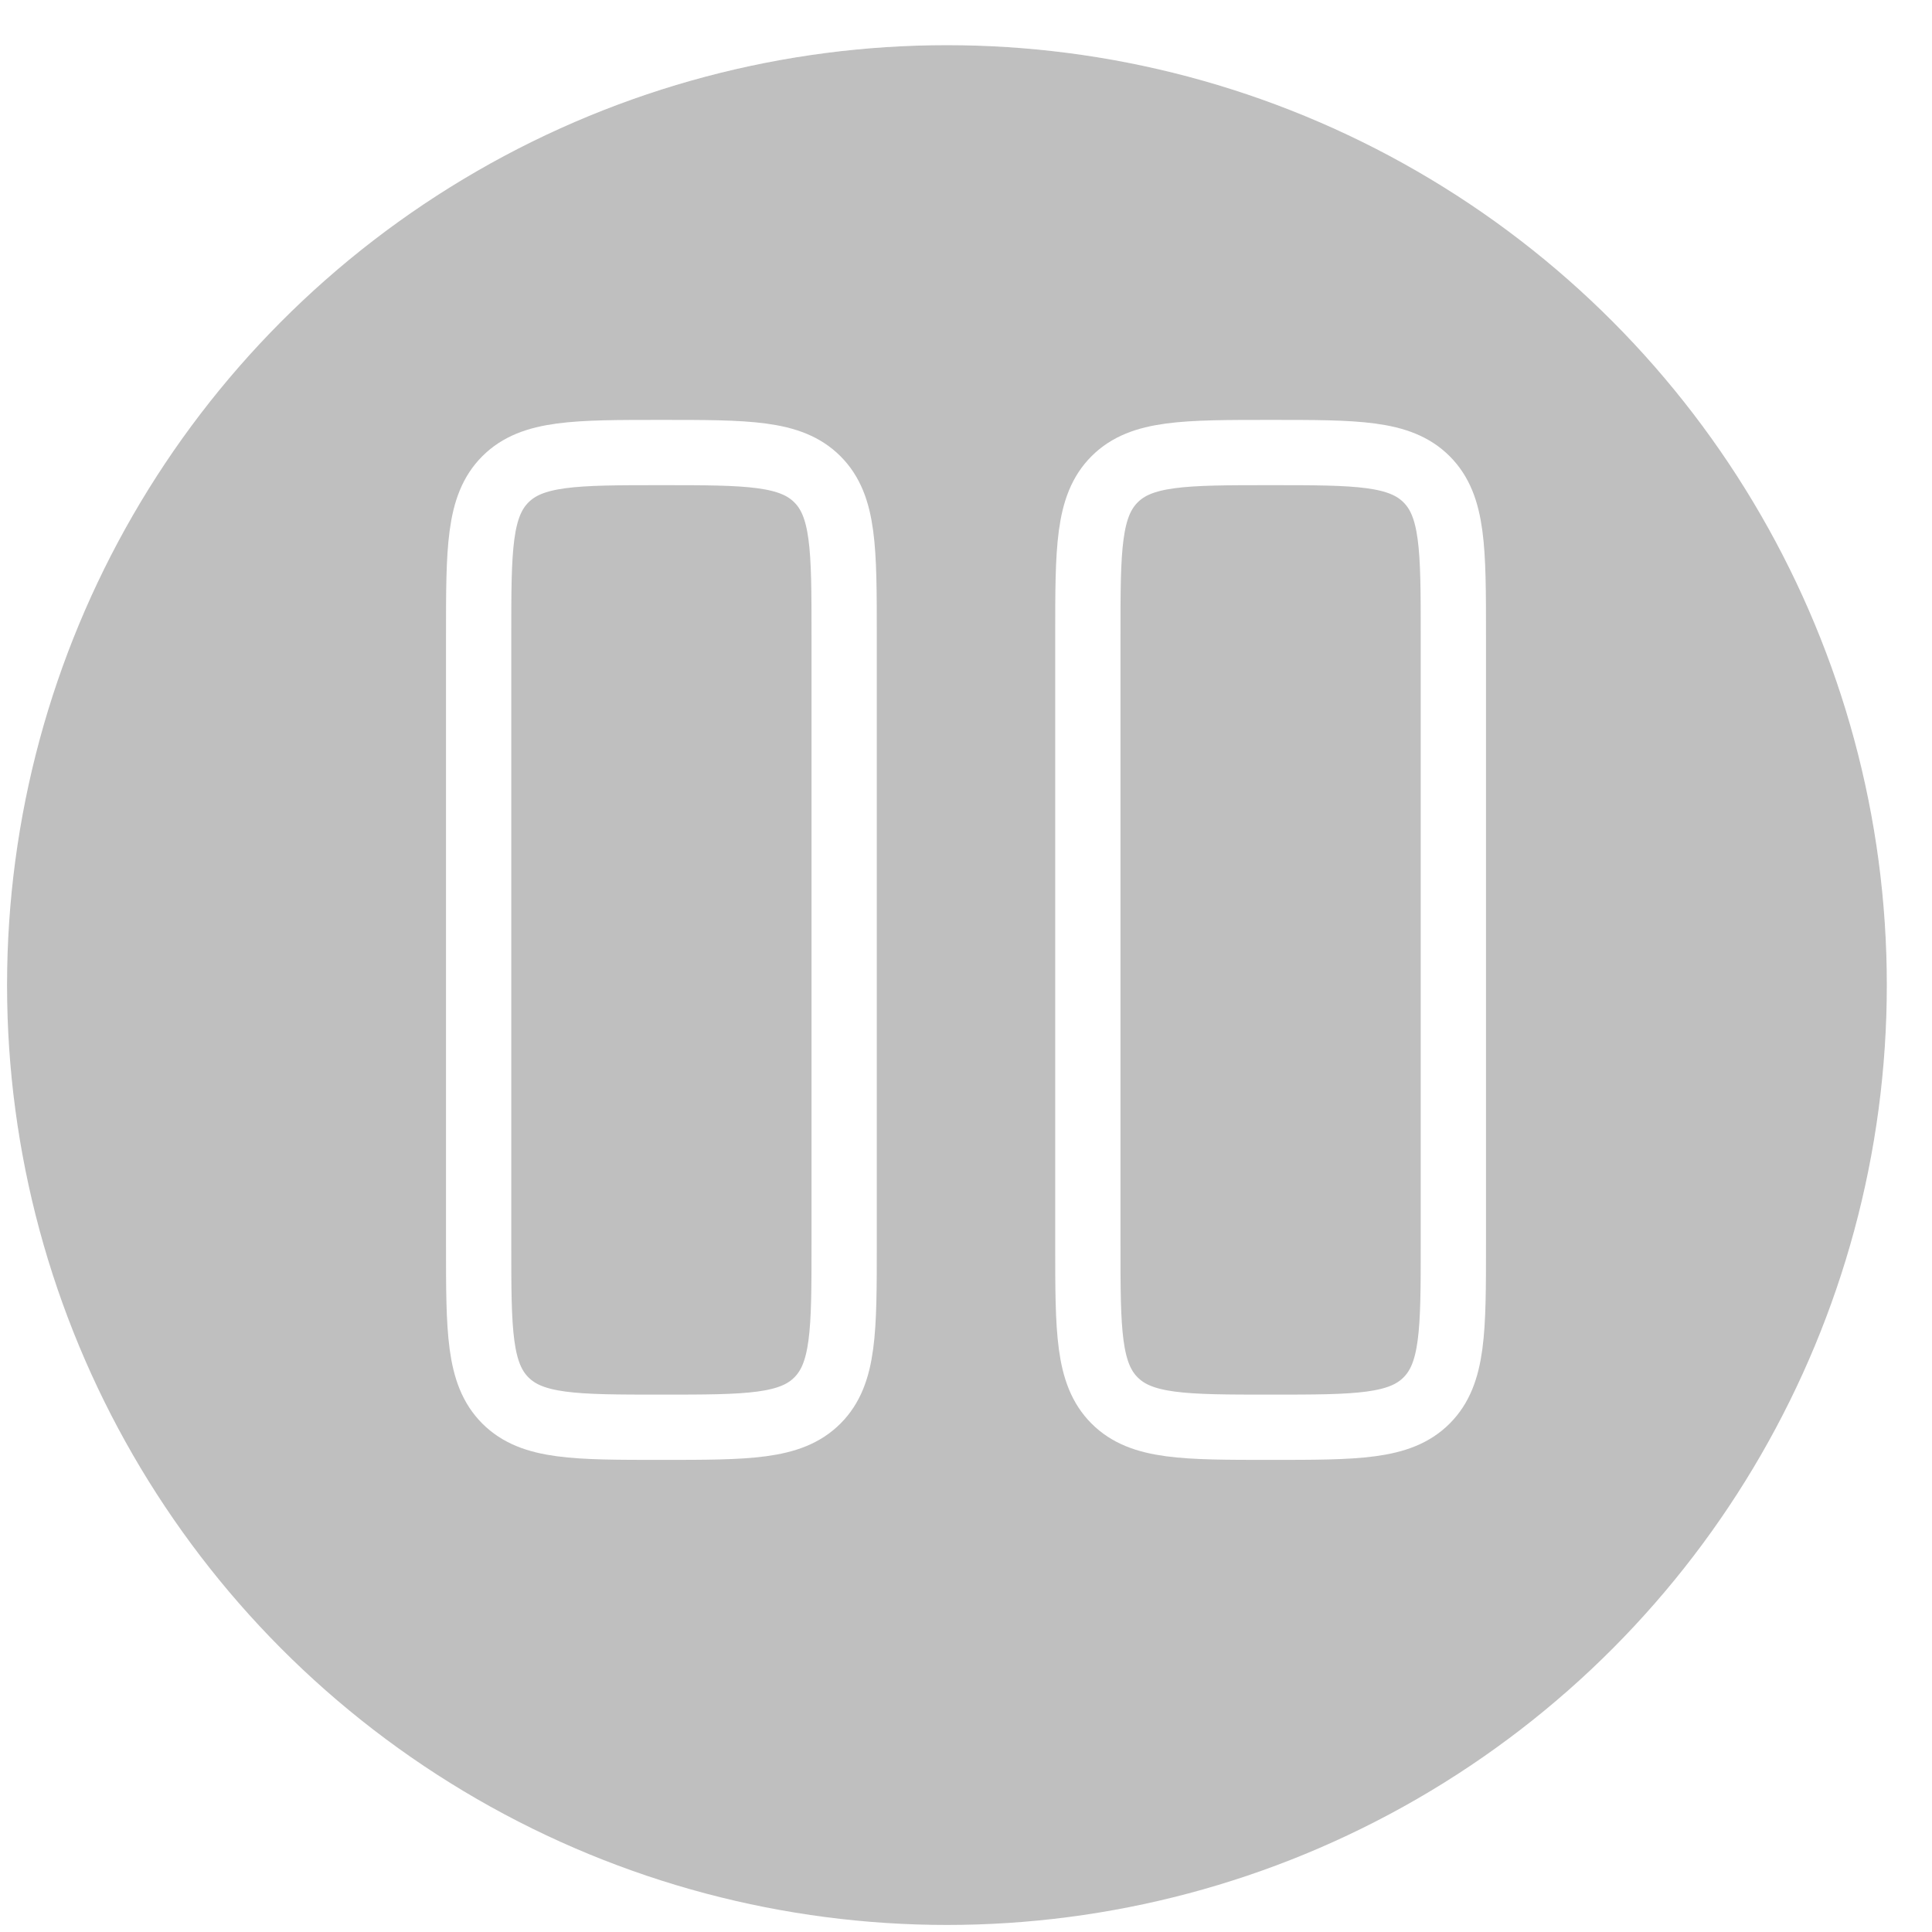 <svg width="74" height="74" viewBox="0 0 74 74" fill="none" xmlns="http://www.w3.org/2000/svg">
<g filter="url(#filter0_bi_1518_1526)">
<circle cx="37" cy="37" r="36" fill="black" fill-opacity="0.25"/>
<circle cx="37" cy="37" r="36.5" stroke="url(#paint0_linear_1518_1526)" stroke-opacity="0.2"/>
</g>
<path d="M18.333 24.333C18.333 21.033 18.333 19.384 19.358 18.358C20.384 17.333 22.033 17.333 25.333 17.333C28.633 17.333 30.283 17.333 31.308 18.358C32.333 19.384 32.333 21.033 32.333 24.333V47.667C32.333 50.966 32.333 52.616 31.308 53.642C30.283 54.667 28.633 54.667 25.333 54.667C22.033 54.667 20.384 54.667 19.358 53.642C18.333 52.616 18.333 50.966 18.333 47.667V24.333Z" stroke="white" stroke-width="2.5" stroke-linecap="round" stroke-linejoin="round"/>
<path d="M41.667 24.333C41.667 21.033 41.667 19.384 42.692 18.358C43.717 17.333 45.367 17.333 48.667 17.333C51.967 17.333 53.616 17.333 54.642 18.358C55.667 19.384 55.667 21.033 55.667 24.333V47.667C55.667 50.966 55.667 52.616 54.642 53.642C53.616 54.667 51.967 54.667 48.667 54.667C45.367 54.667 43.717 54.667 42.692 53.642C41.667 52.616 41.667 50.966 41.667 47.667V24.333Z" stroke="white" stroke-width="2.5" stroke-linecap="round" stroke-linejoin="round"/>
<defs>
<filter id="filter0_bi_1518_1526" x="-20" y="-20" width="114" height="114" filterUnits="userSpaceOnUse" color-interpolation-filters="sRGB">
<feFlood flood-opacity="0" result="BackgroundImageFix"/>
<feGaussianBlur in="BackgroundImageFix" stdDeviation="10"/>
<feComposite in2="SourceAlpha" operator="in" result="effect1_backgroundBlur_1518_1526"/>
<feBlend mode="normal" in="SourceGraphic" in2="effect1_backgroundBlur_1518_1526" result="shape"/>
<feColorMatrix in="SourceAlpha" type="matrix" values="0 0 0 0 0 0 0 0 0 0 0 0 0 0 0 0 0 0 127 0" result="hardAlpha"/>
<feMorphology radius="1.46" operator="dilate" in="SourceAlpha" result="effect2_innerShadow_1518_1526"/>
<feOffset dx="-0.73" dy="0.73"/>
<feGaussianBlur stdDeviation="0.365"/>
<feComposite in2="hardAlpha" operator="arithmetic" k2="-1" k3="1"/>
<feColorMatrix type="matrix" values="0 0 0 0 1 0 0 0 0 1 0 0 0 0 1 0 0 0 0.35 0"/>
<feBlend mode="normal" in2="shape" result="effect2_innerShadow_1518_1526"/>
</filter>
<linearGradient id="paint0_linear_1518_1526" x1="64.581" y1="5.935" x2="37" y2="73" gradientUnits="userSpaceOnUse">
<stop stop-color="white"/>
<stop offset="1" stop-color="white" stop-opacity="0"/>
</linearGradient>
</defs>
</svg>
